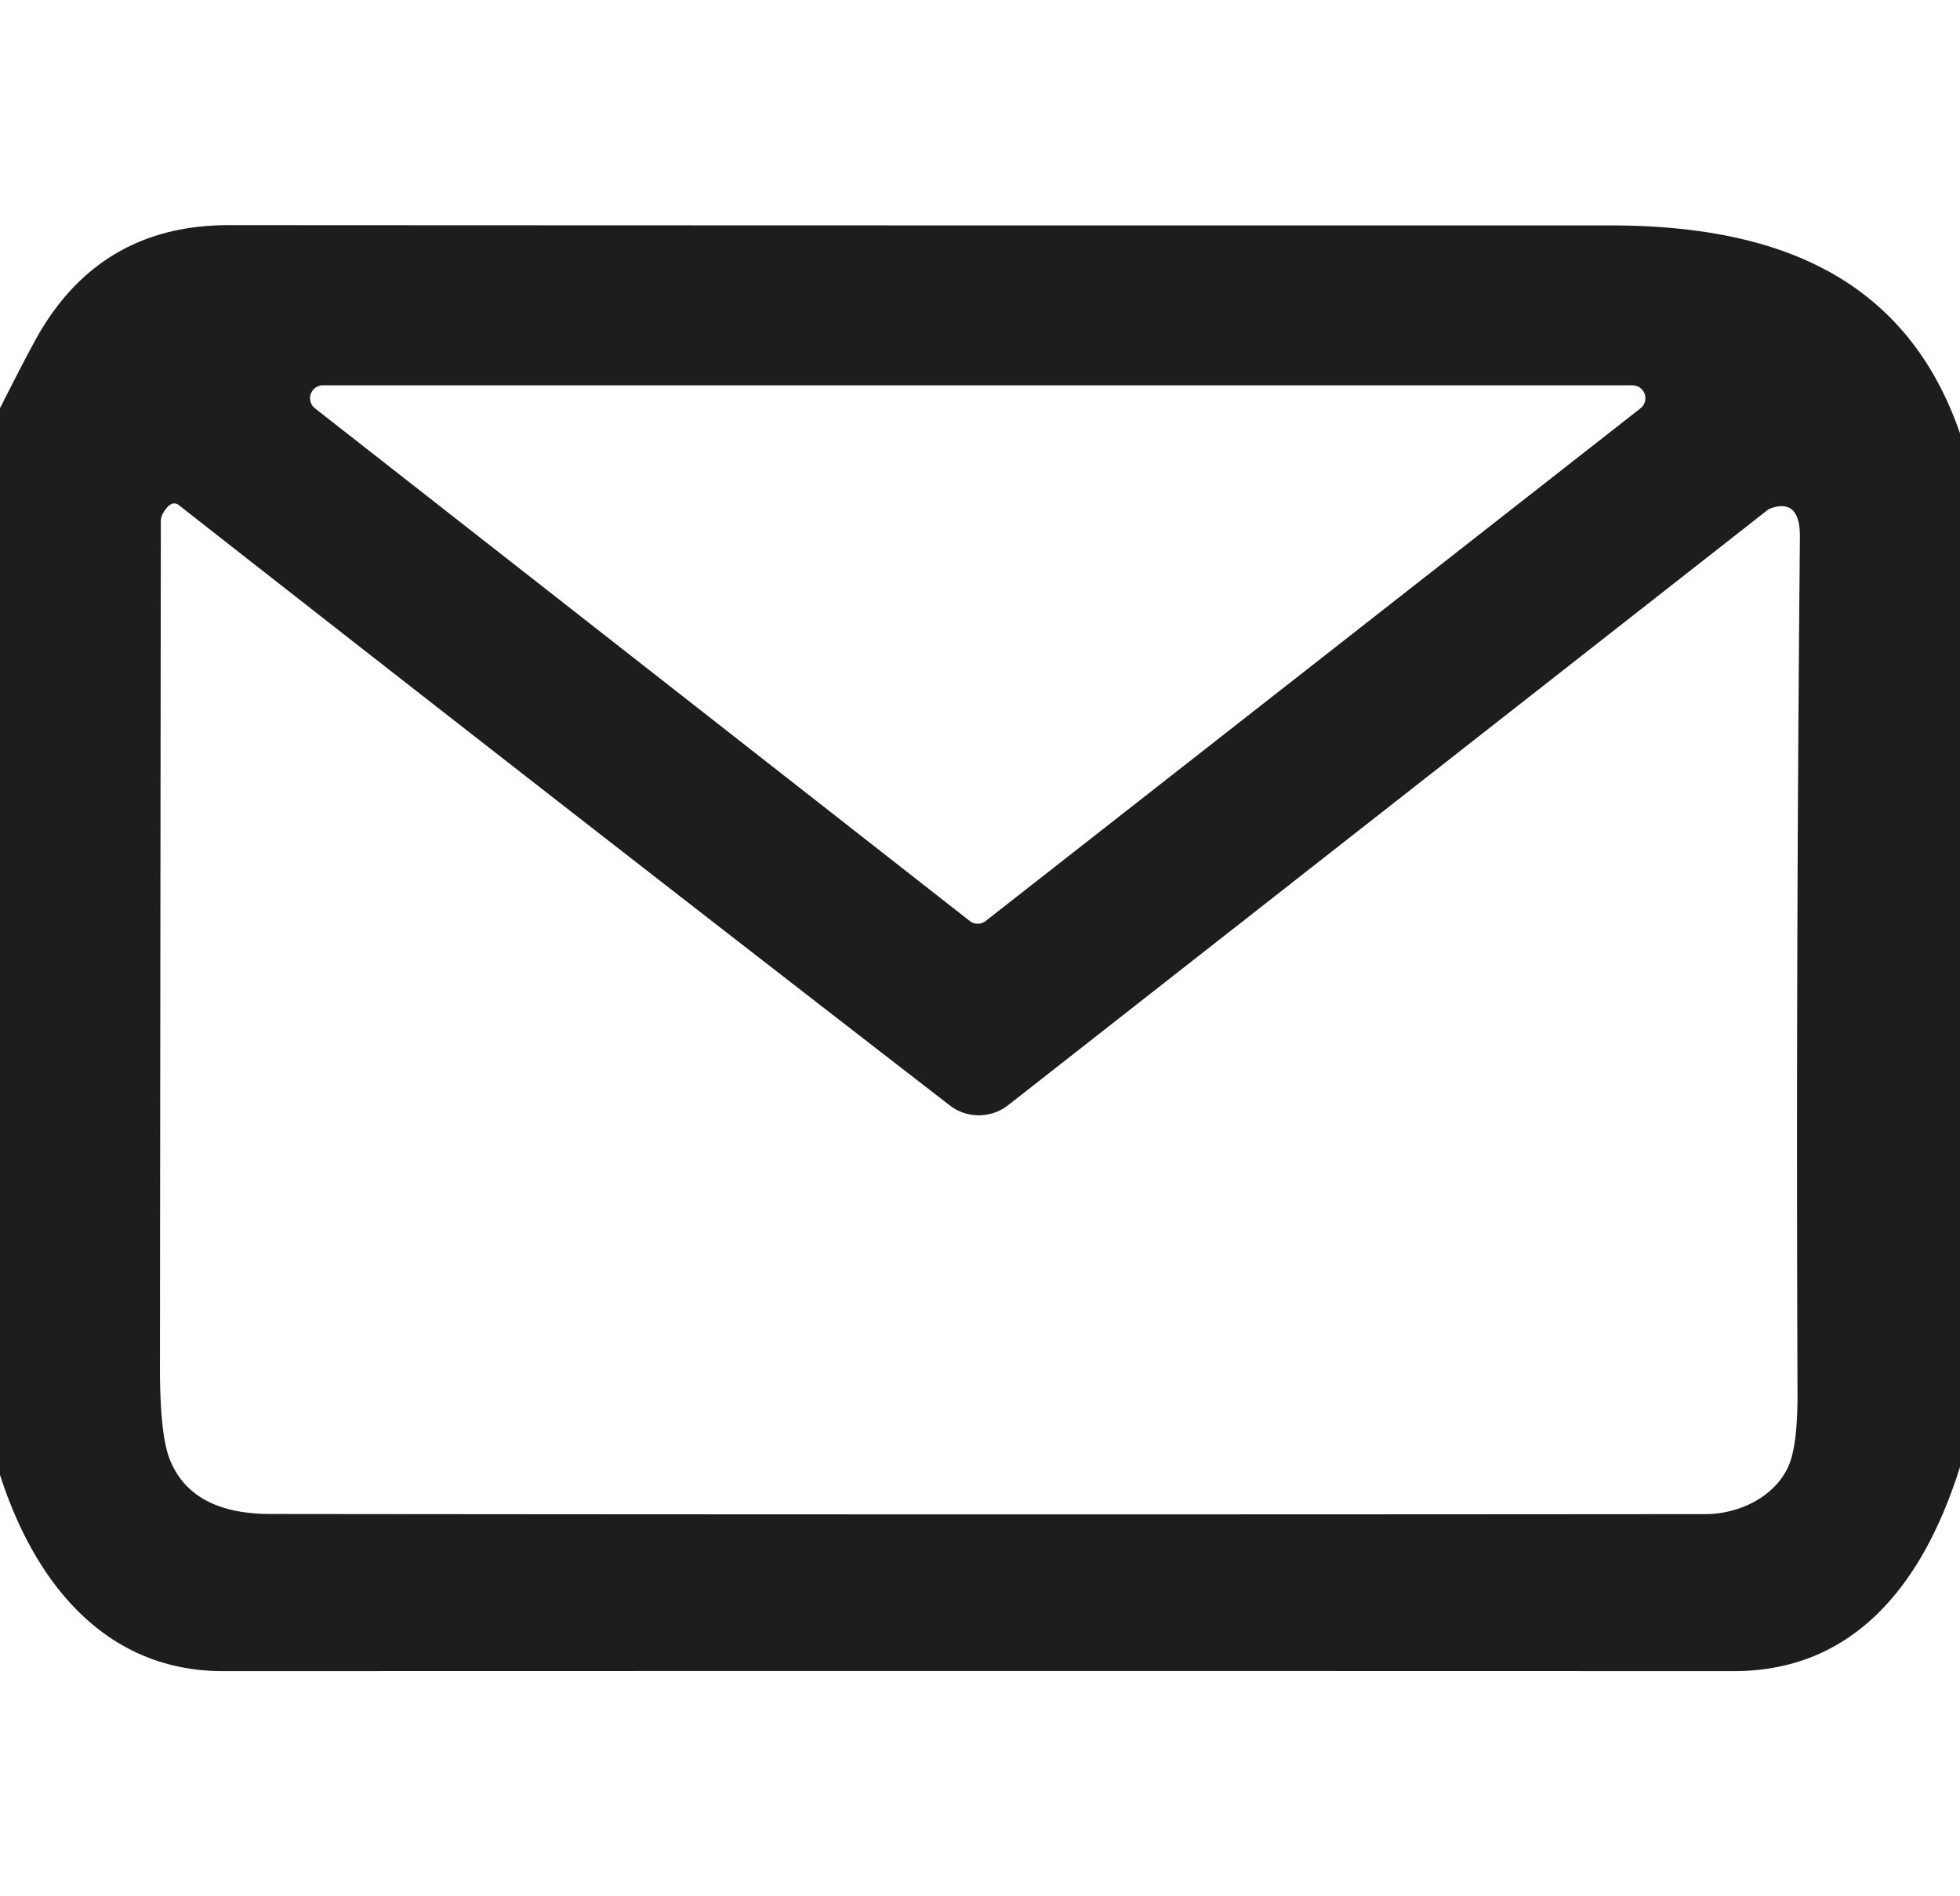 <?xml version="1.0" encoding="UTF-8" standalone="no"?>
<!DOCTYPE svg PUBLIC "-//W3C//DTD SVG 1.1//EN" "http://www.w3.org/Graphics/SVG/1.1/DTD/svg11.dtd">
<svg xmlns="http://www.w3.org/2000/svg" version="1.1" viewBox="0.00 0.00 155.00 150.00">
<path fill="#1d1d1b" d="
  M 155.00 34.28
  L 155.00 116.04
  C 152.14 125.15 146.75 132.20 137.09 132.19
  Q 77.95 132.17 17.63 132.19
  C 8.22 132.19 2.68 125.04 0.00 116.66
  L 0.00 32.29
  Q 2.50 27.33 3.32 25.99
  Q 8.32 17.81 18.07 17.81
  Q 73.27 17.84 127.32 17.83
  C 139.95 17.83 150.60 21.54 155.00 34.28
  Z
  M 129.72 32.31
  A 1.02 1.02 0.0 0 0 129.09 30.48
  L 25.55 30.48
  A 1.02 1.02 0.0 0 0 24.92 32.31
  L 76.69 72.85
  A 1.02 1.02 0.0 0 0 77.95 72.85
  L 129.72 32.31
  Z
  M 75.11 87.44
  Q 44.53 63.79 14.16 39.97
  Q 13.56 39.49 12.92 40.55
  A 1.39 1.35 -30.1 0 0 12.72 41.26
  Q 12.68 74.67 12.65 108.25
  Q 12.65 113.50 13.43 115.45
  Q 15.15 119.76 21.40 119.76
  Q 76.19 119.82 134.91 119.77
  C 137.54 119.76 140.35 118.40 141.43 115.99
  Q 142.17 114.33 142.15 110.12
  Q 142.02 76.31 142.34 42.50
  Q 142.37 39.43 140.08 40.19
  A 1.09 1.05 -72.6 0 0 139.75 40.37
  L 79.73 87.42
  A 3.77 3.75 -45.1 0 1 75.11 87.44
  Z"
/>
</svg>
